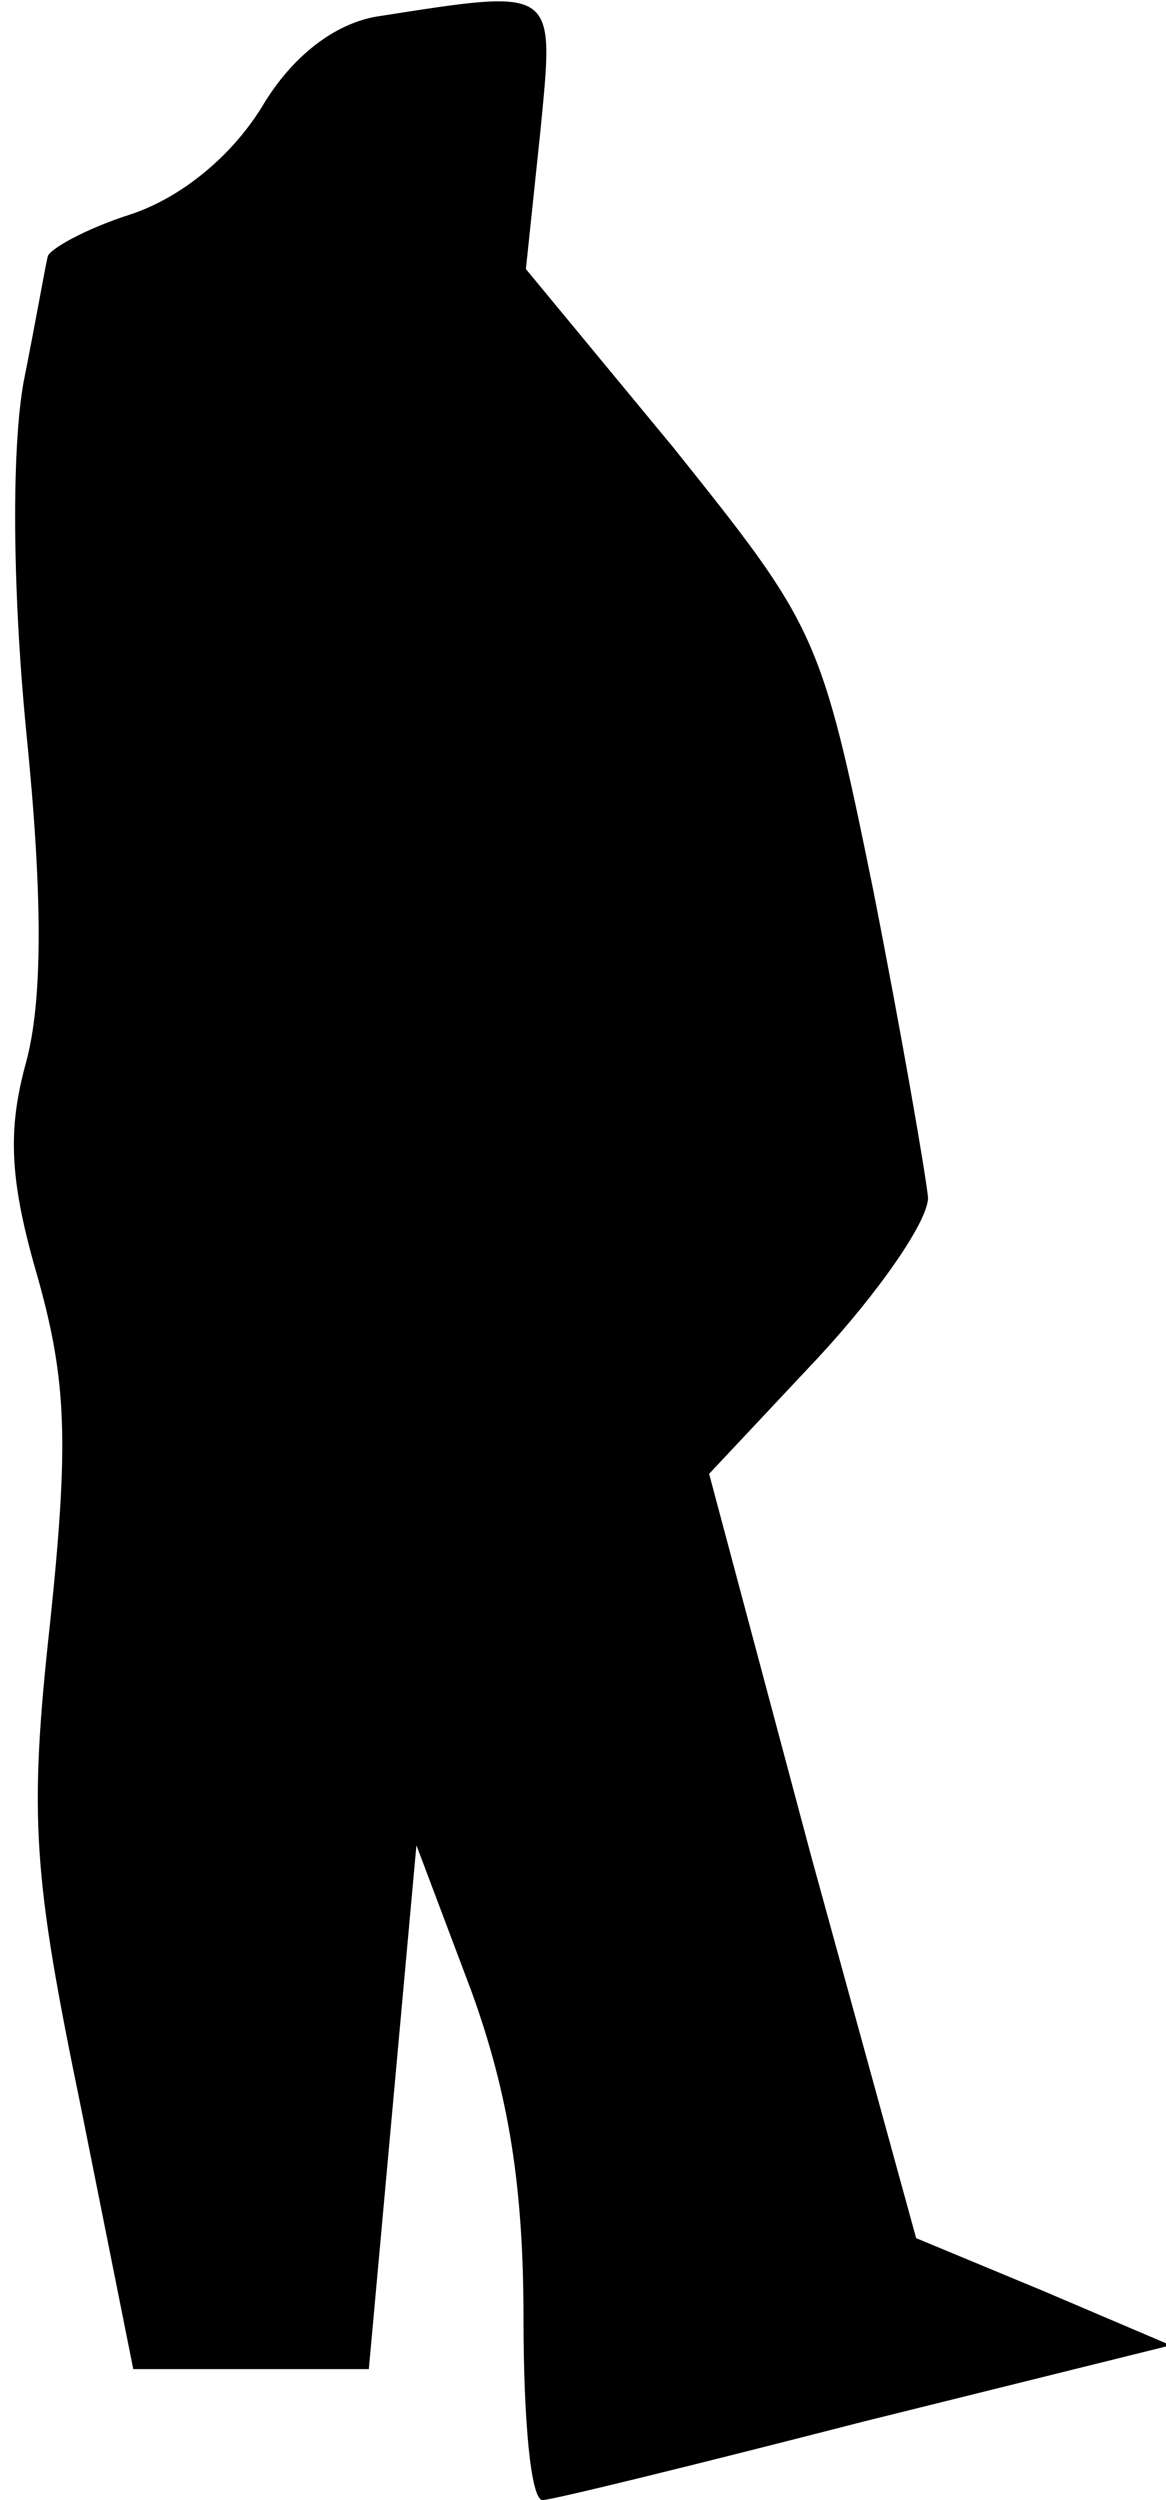 <?xml version="1.0" standalone="no"?>
<!DOCTYPE svg PUBLIC "-//W3C//DTD SVG 20010904//EN"
 "http://www.w3.org/TR/2001/REC-SVG-20010904/DTD/svg10.dtd">
<svg version="1.0" xmlns="http://www.w3.org/2000/svg"
 width="49pt" height="105pt" viewBox="0 0 49 105"
 preserveAspectRatio="xMidYMid meet">
<g transform="translate(0,105) scale(0.1,-0.1)"
fill="#000000" stroke="none">
<path fill="#000000" stroke="none" d="M158 1043 c-17 -3 -35 -16 -48 -38 -13
-21 -34 -38 -55 -45 -19 -6 -35 -15 -35 -18 -1 -4 -5 -27 -10 -52 -5 -27 -5
-85 1 -147 7 -69 7 -113 0 -139 -8 -29 -7 -50 5 -91 12 -43 13 -69 5 -145 -9
-82 -7 -106 13 -203 l22 -110 49 0 50 0 10 110 10 110 23 -61 c16 -44 22 -83
22 -138 0 -42 3 -76 8 -76 4 0 65 15 135 33 l129 32 -54 23 -53 22 -44 160
-43 161 46 49 c25 27 46 57 46 67 -1 10 -11 68 -23 129 -22 108 -24 111 -84
186 l-62 75 6 57 c6 62 8 61 -69 49z"/>
</g>
</svg>

